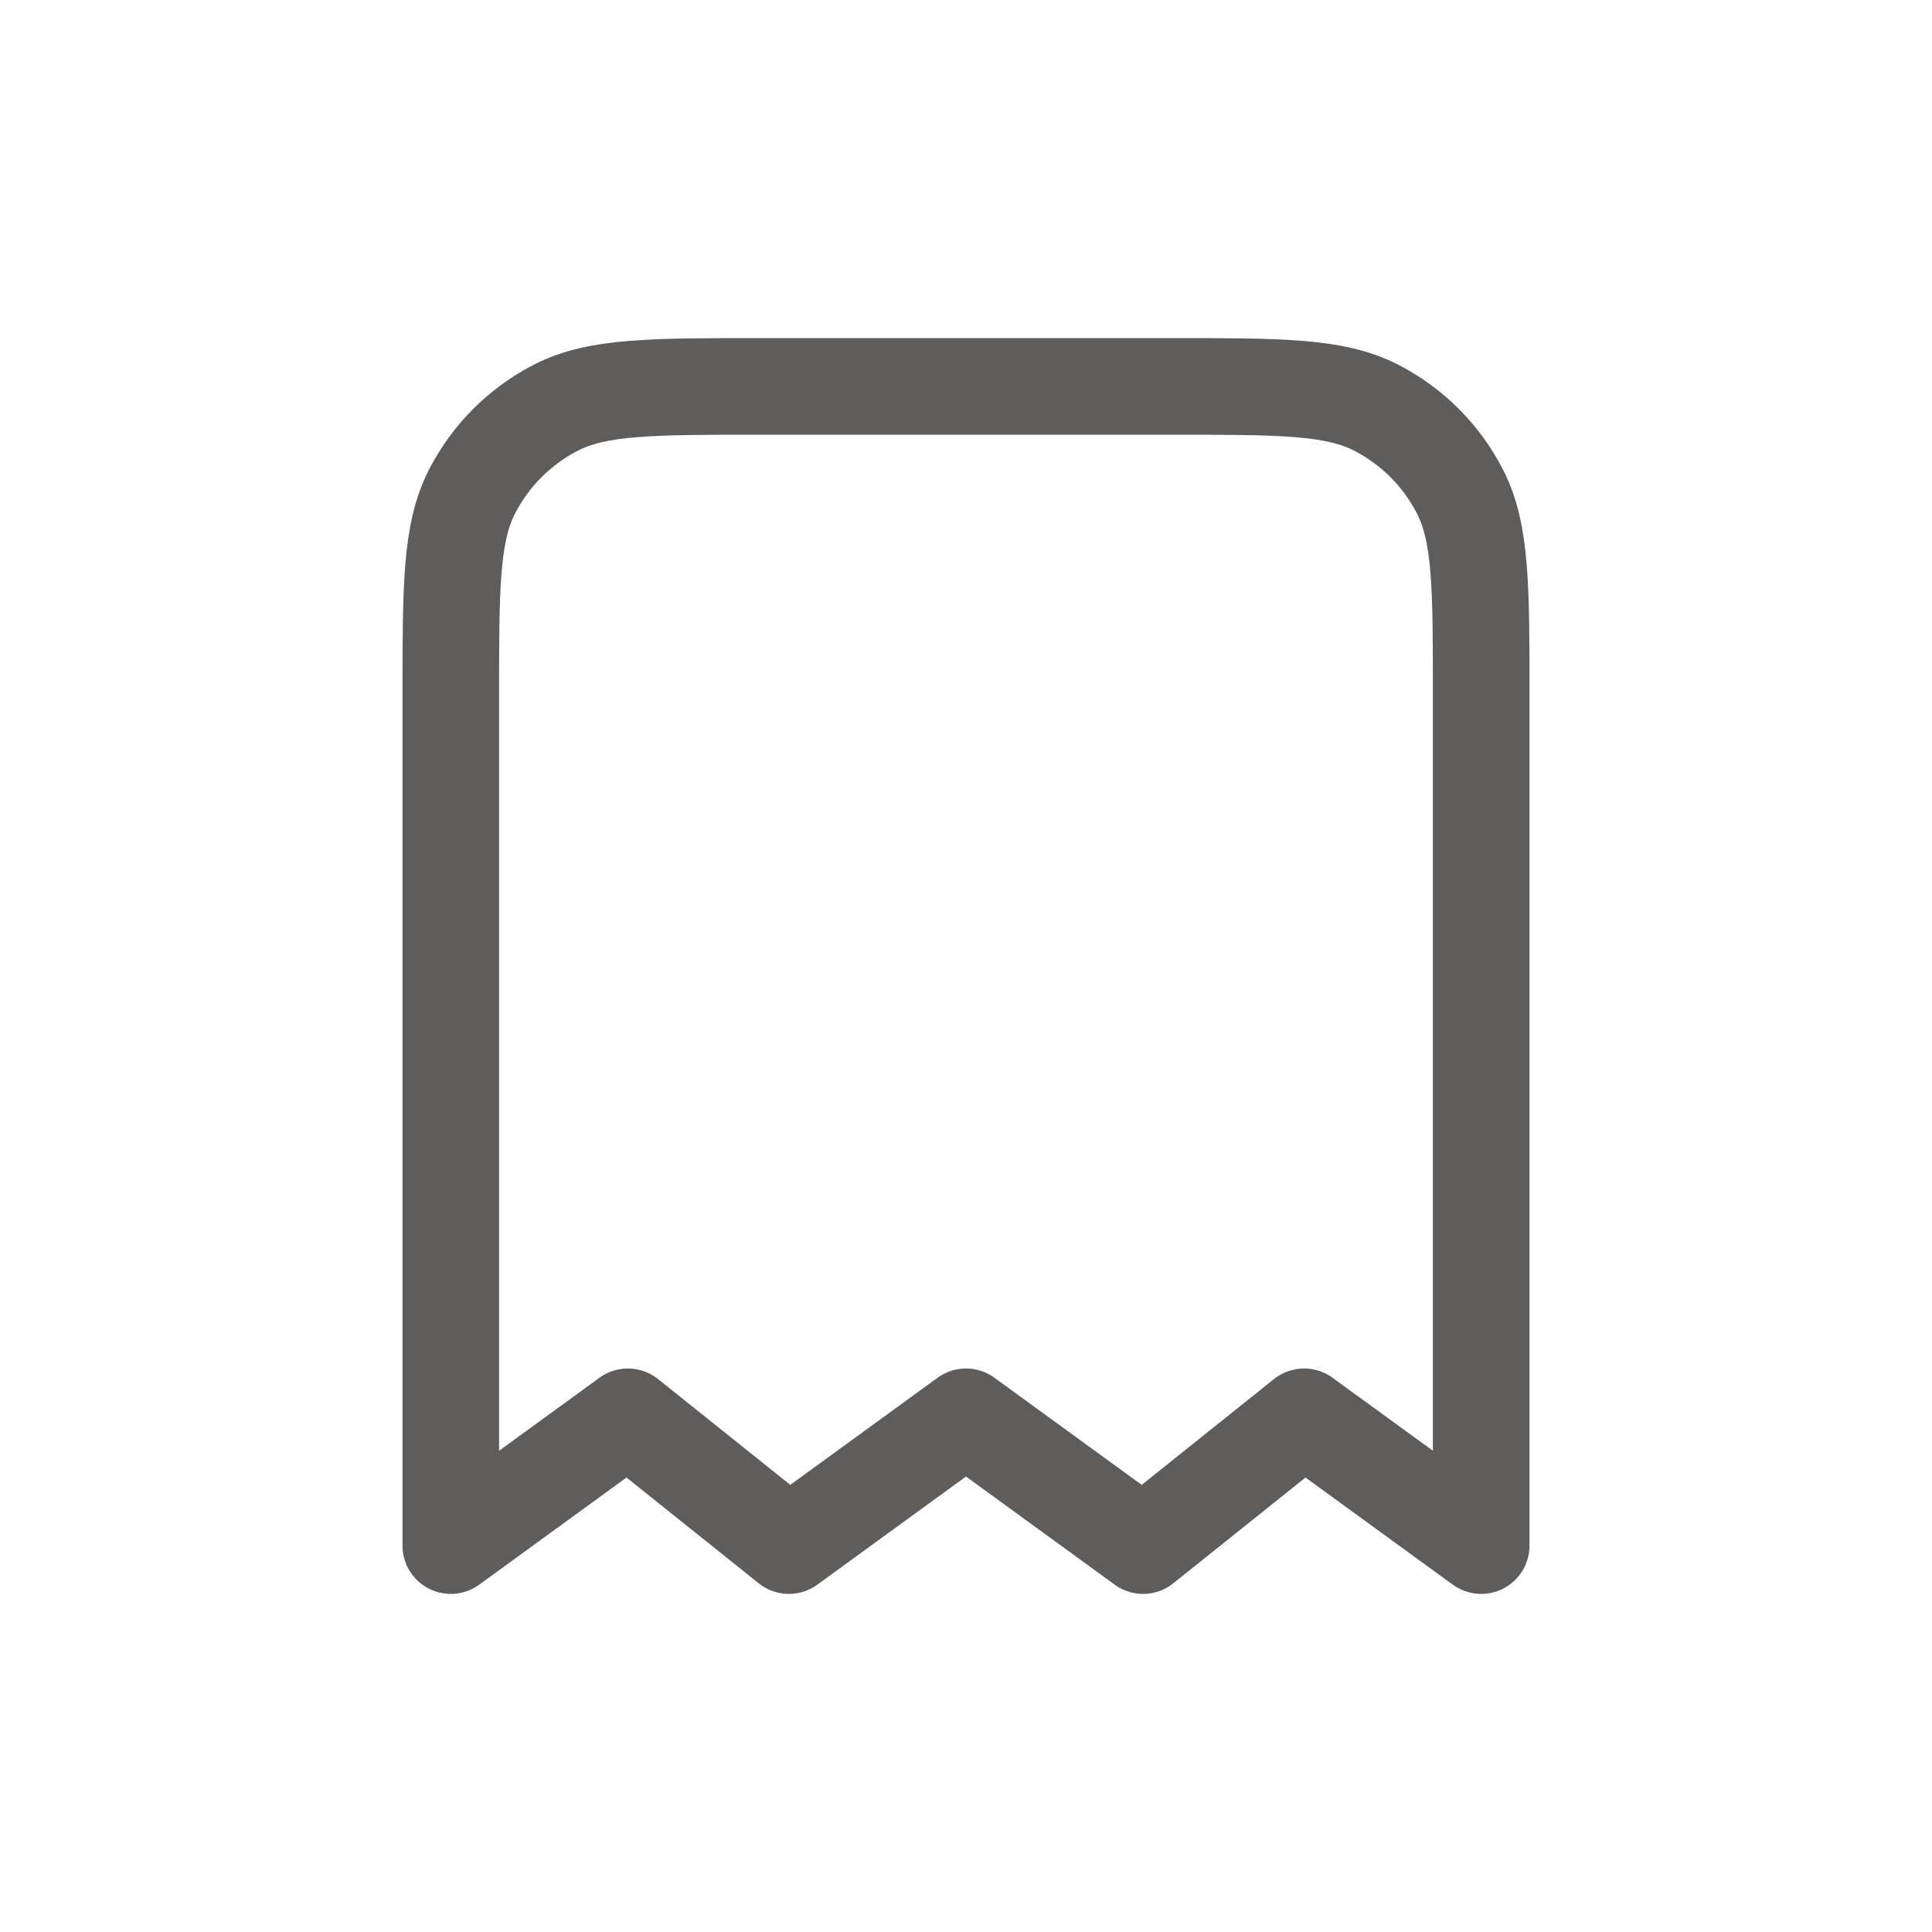 <svg width="30" height="30" viewBox="0 0 30 30" fill="none" xmlns="http://www.w3.org/2000/svg">
<path d="M7 10.8C7 9.12 7 8.28 7.327 7.638C7.615 7.074 8.074 6.615 8.638 6.327C9.28 6 10.12 6 11.8 6H18.2C19.88 6 20.72 6 21.362 6.327C21.927 6.615 22.385 7.074 22.673 7.638C23 8.28 23 9.12 23 10.8V24L20.25 22L17.75 24L15 22L12.25 24L9.75 22L7 24V10.8Z" stroke="#5F5C5C" stroke-width="1.5" stroke-linecap="round" stroke-linejoin="round"/>
</svg>
